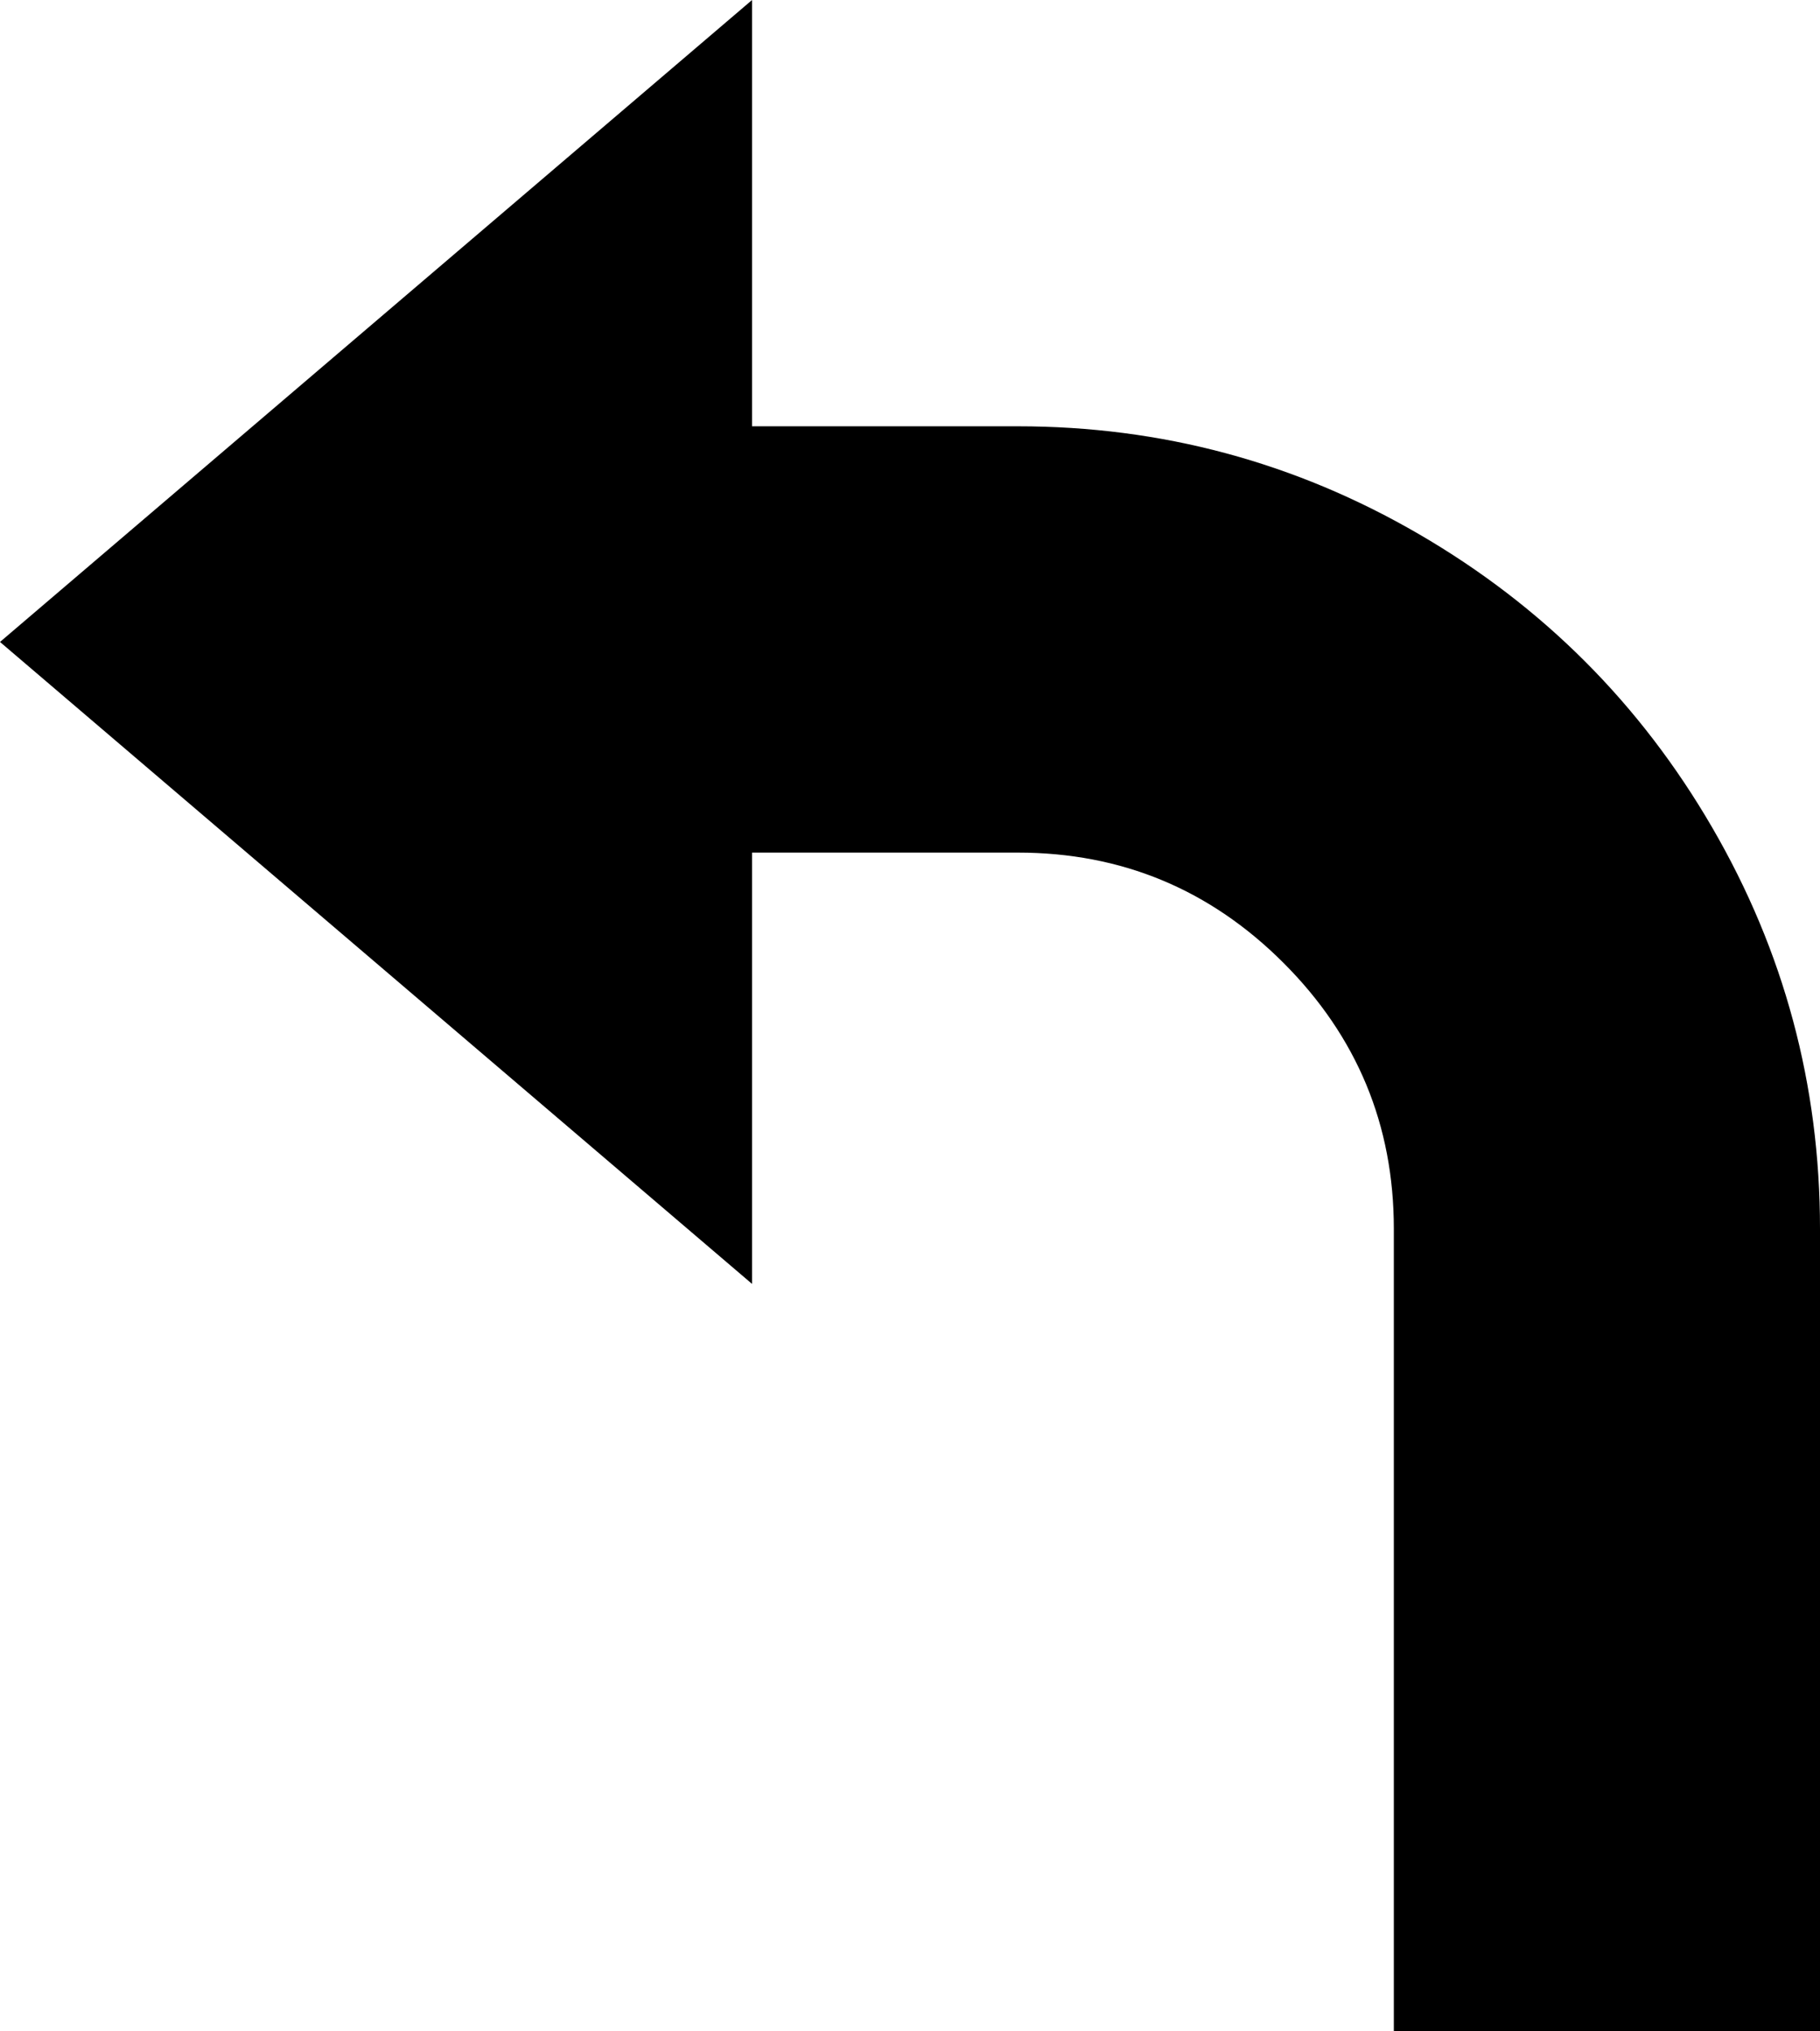 <svg xmlns="http://www.w3.org/2000/svg" viewBox="85 0 363 405">
      <g transform="scale(1 -1) translate(0 -405)">
        <path d="M448 0H363V160Q363 191 341.0 213.0Q319 235 288 235H235V149L85 277L235 405V320H288Q331 320 368.0 298.5Q405 277 426.5 240.0Q448 203 448 160Z" />
      </g>
    </svg>